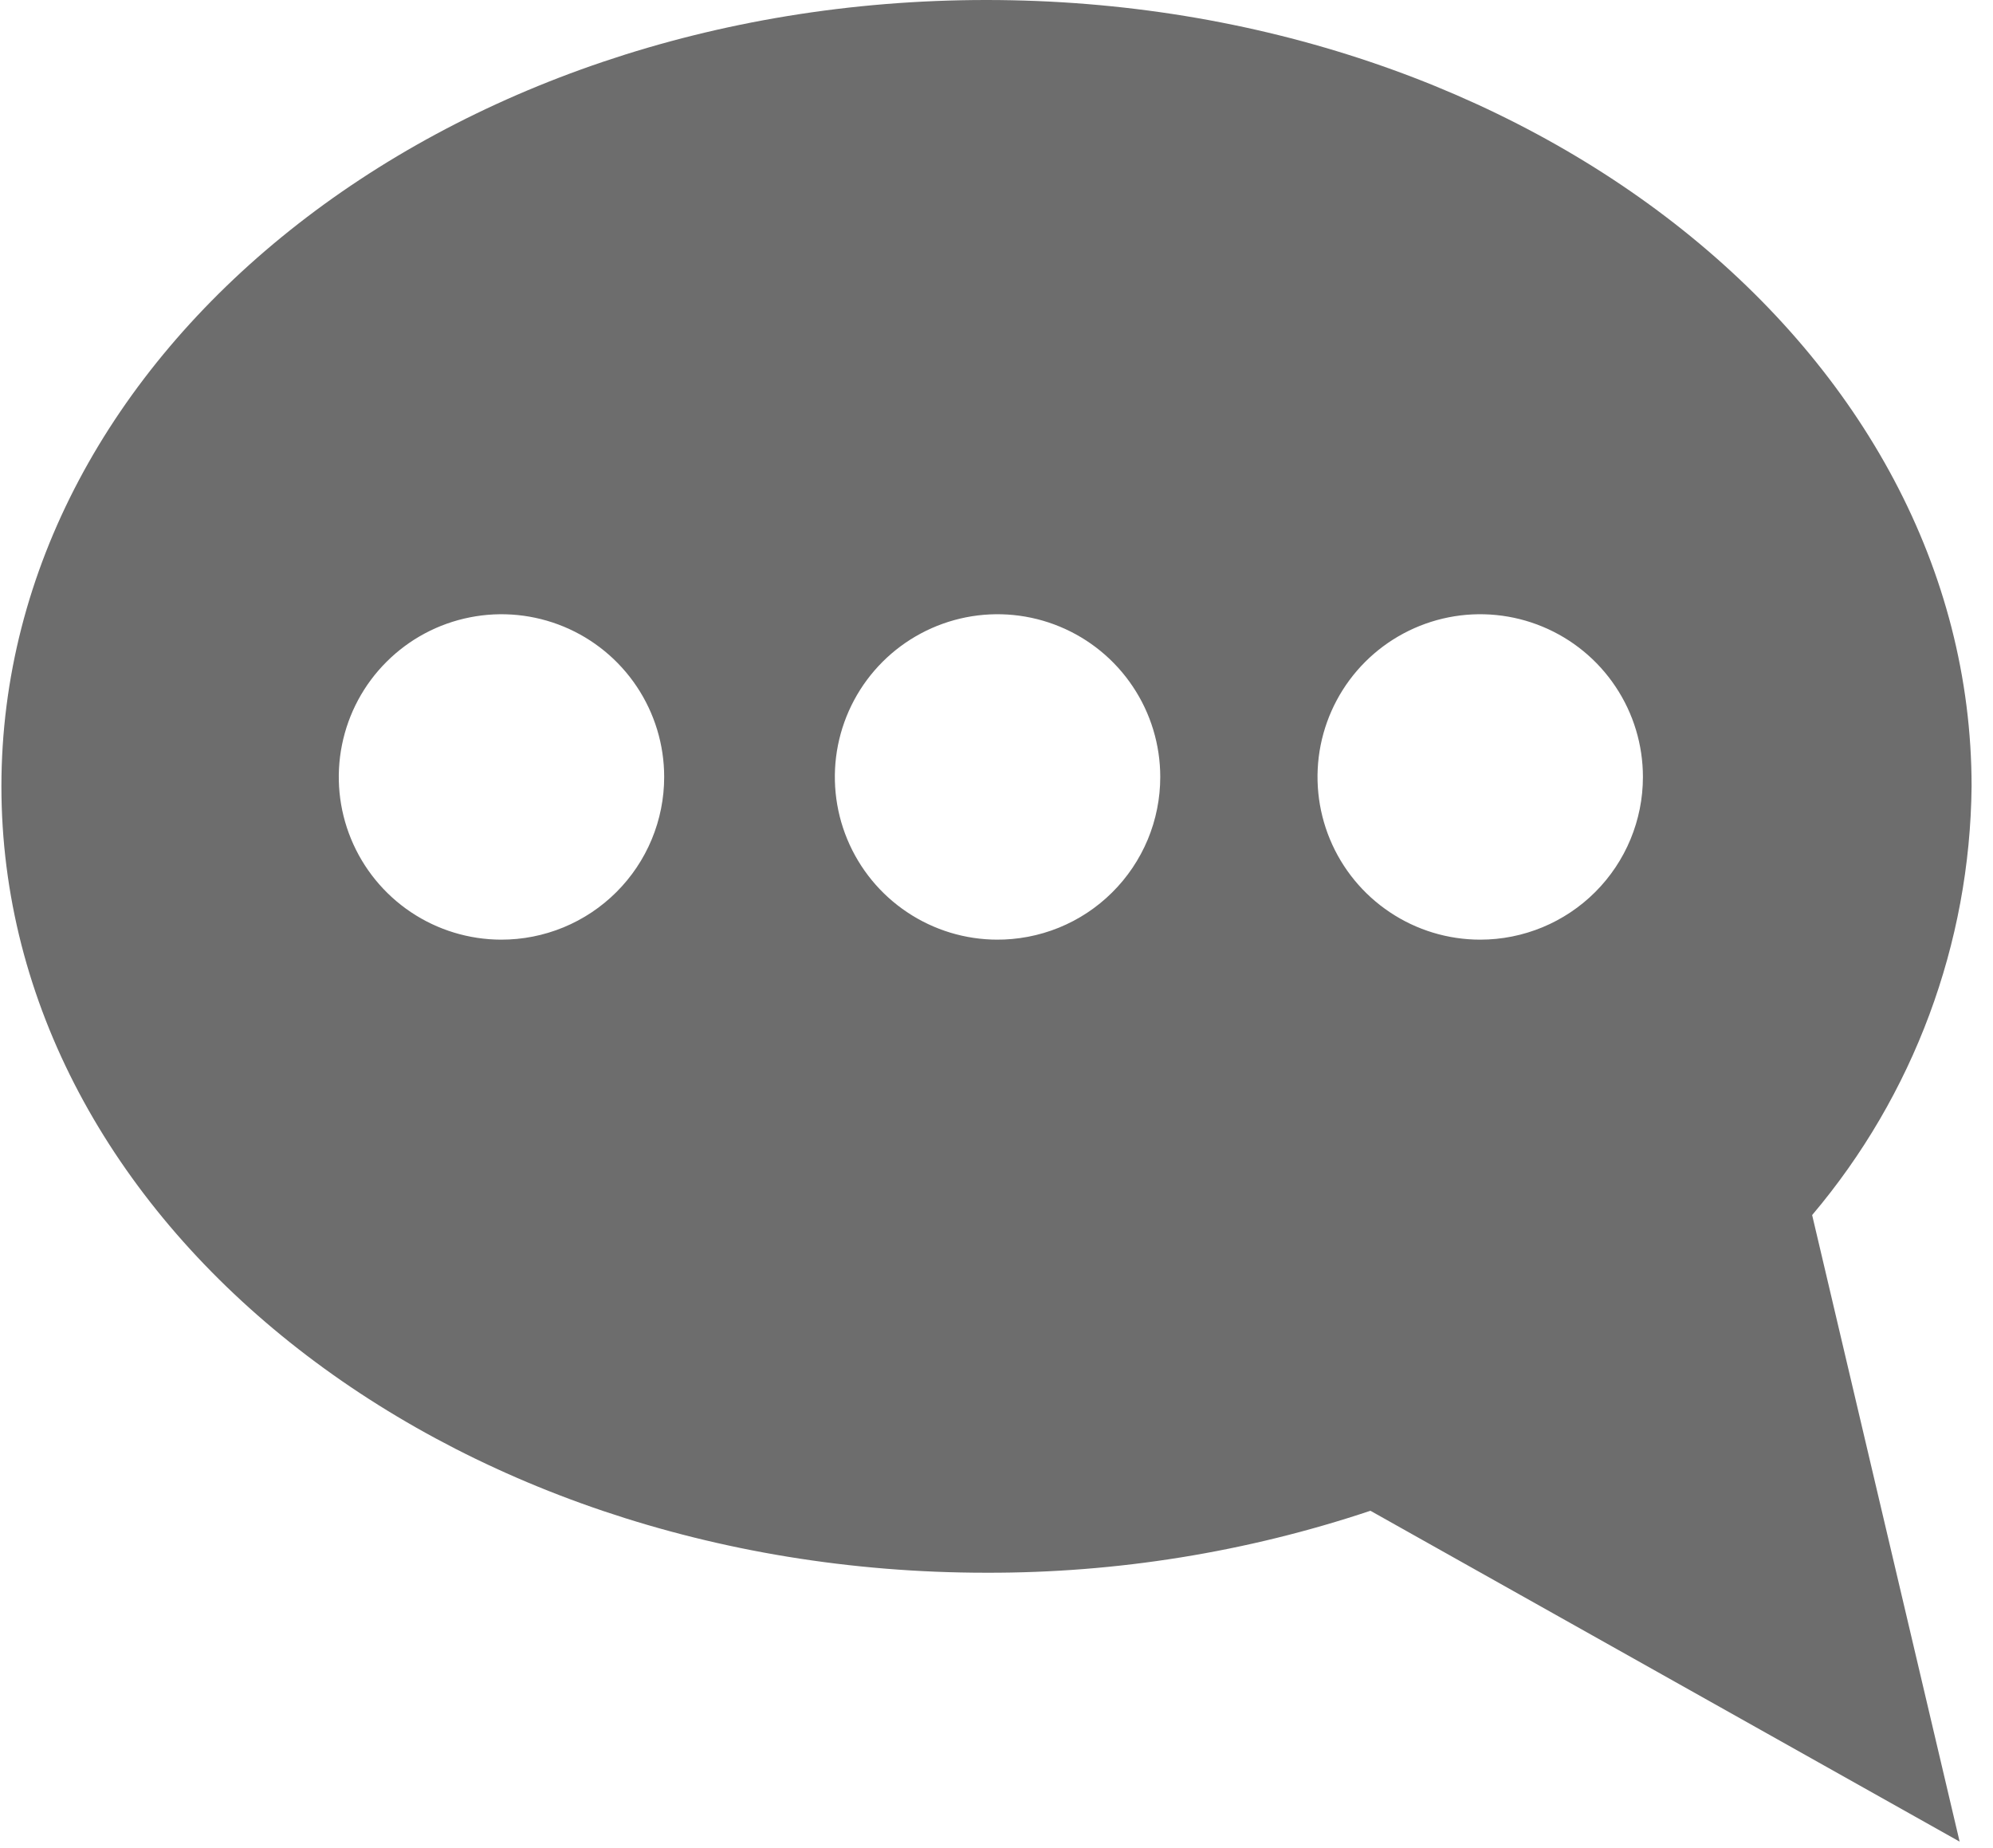 <svg width="55" height="51" viewBox="0 0 55 51" fill="none" xmlns="http://www.w3.org/2000/svg">
<path d="M54.409 21.7C54.409 9.7 42.229 0 27.219 0C12.209 0 0.039 9.72 0.039 21.7C0.039 33.68 12.209 43.4 27.219 43.4C30.822 43.409 34.402 42.832 37.819 41.69L54.079 50.82L50.009 33.53C52.81 30.221 54.367 26.036 54.409 21.7ZM13.829 25.93C12.941 25.928 12.074 25.663 11.337 25.169C10.6 24.674 10.026 23.972 9.688 23.151C9.35 22.331 9.262 21.428 9.437 20.558C9.611 19.688 10.039 18.888 10.668 18.262C11.296 17.634 12.096 17.208 12.967 17.036C13.837 16.863 14.74 16.953 15.56 17.293C16.379 17.633 17.08 18.208 17.573 18.947C18.066 19.685 18.329 20.552 18.329 21.44C18.329 22.03 18.213 22.615 17.986 23.161C17.76 23.706 17.428 24.201 17.01 24.618C16.592 25.035 16.096 25.366 15.55 25.591C15.004 25.816 14.419 25.931 13.829 25.93ZM27.529 25.93C26.641 25.93 25.773 25.667 25.035 25.173C24.296 24.68 23.721 23.979 23.381 23.158C23.041 22.338 22.952 21.435 23.125 20.564C23.299 19.693 23.726 18.893 24.354 18.265C24.982 17.637 25.782 17.21 26.653 17.036C27.524 16.863 28.427 16.952 29.247 17.292C30.068 17.632 30.769 18.207 31.262 18.946C31.756 19.684 32.019 20.552 32.019 21.44C32.019 22.033 31.902 22.62 31.674 23.168C31.445 23.715 31.111 24.212 30.69 24.629C30.269 25.047 29.769 25.377 29.22 25.6C28.67 25.823 28.082 25.935 27.489 25.93H27.529ZM40.849 25.93C39.961 25.93 39.093 25.667 38.355 25.173C37.616 24.68 37.041 23.979 36.701 23.158C36.361 22.338 36.272 21.435 36.445 20.564C36.619 19.693 37.046 18.893 37.674 18.265C38.302 17.637 39.102 17.21 39.973 17.036C40.844 16.863 41.747 16.952 42.567 17.292C43.388 17.632 44.089 18.207 44.582 18.946C45.076 19.684 45.339 20.552 45.339 21.44C45.339 22.631 44.866 23.773 44.024 24.615C43.182 25.457 42.04 25.93 40.849 25.93Z" fill="#6D6D6D"/>
</svg>
